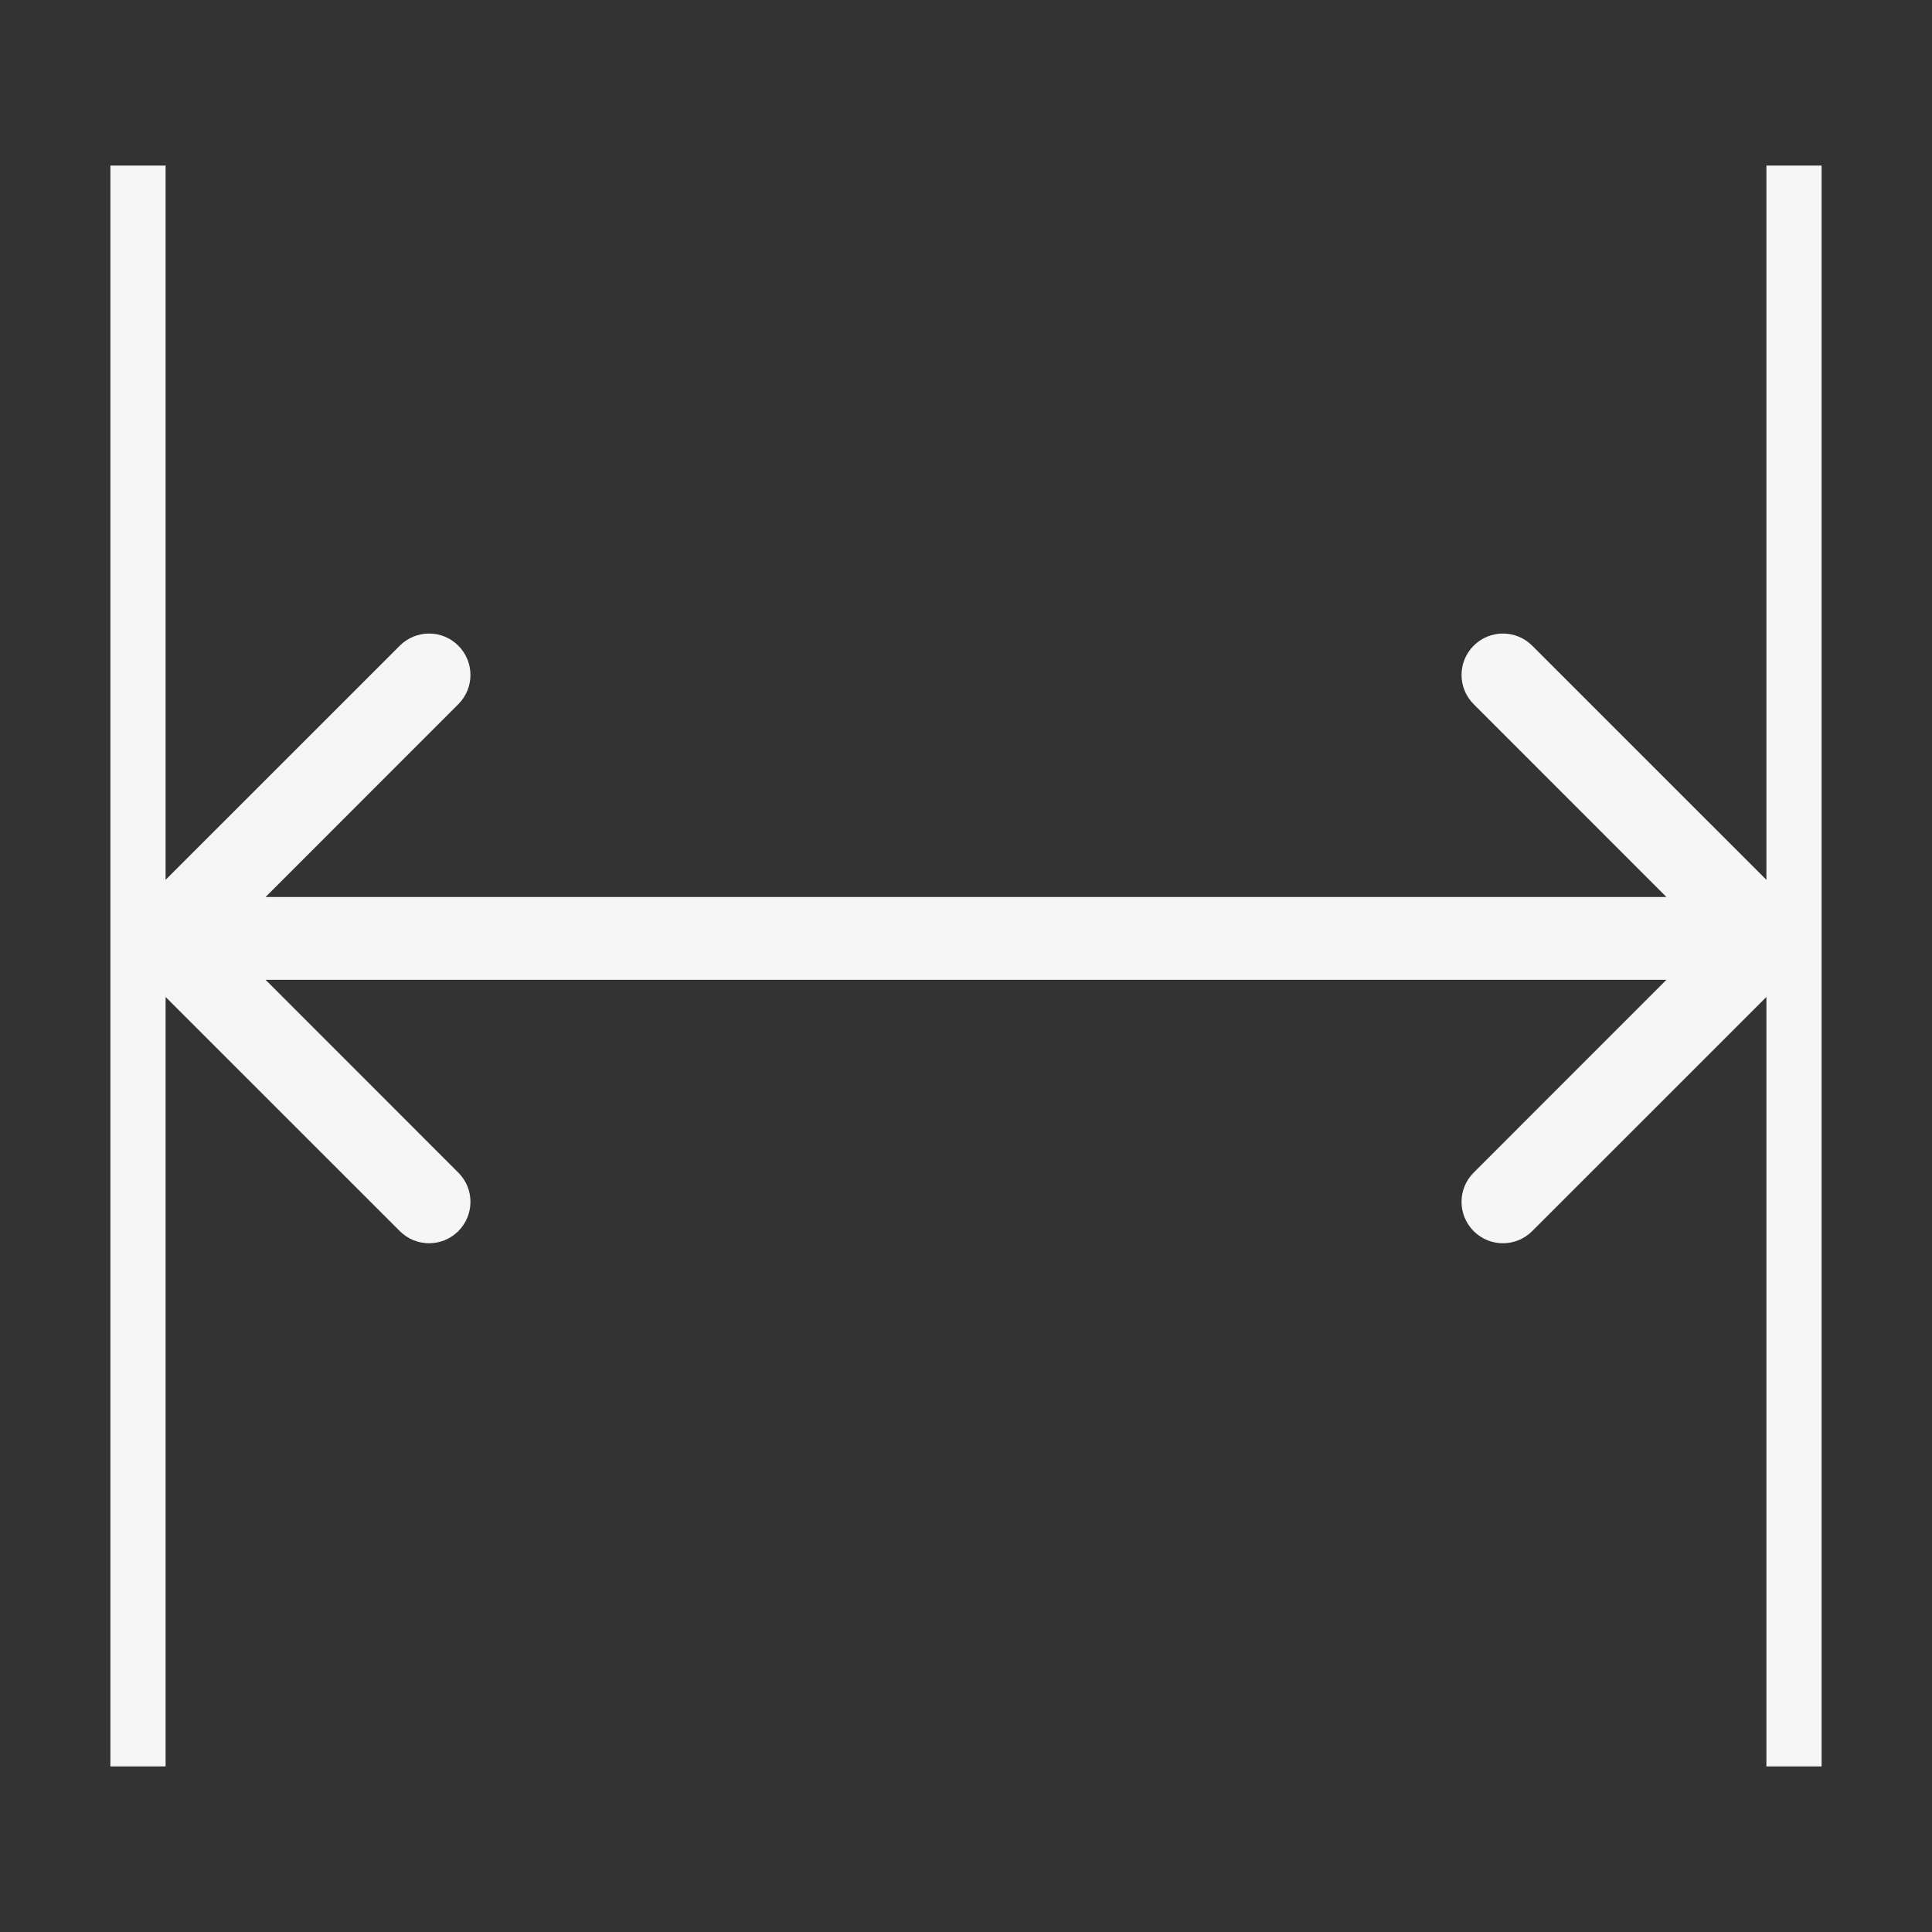<svg width="35" height="35" viewBox="0 0 35 35" fill="none" xmlns="http://www.w3.org/2000/svg">
<rect x="0" y="0" width="35" height="35" fill="#333333" stroke="none"/>
<path d="M2 32V3H3L3 15.939L7.243 11.697C7.536 11.404 8.01 11.404 8.303 11.697C8.596 11.99 8.596 12.464 8.303 12.757L4.811 16.25H30.189L26.697 12.757C26.404 12.464 26.404 11.99 26.697 11.697C26.99 11.404 27.465 11.404 27.757 11.697L32 15.939V3H33L33 32H32V18.061L27.757 22.303C27.465 22.596 26.99 22.596 26.697 22.303C26.404 22.01 26.404 21.535 26.697 21.243L30.189 17.75H4.811L8.303 21.243C8.596 21.535 8.596 22.01 8.303 22.303C8.01 22.596 7.536 22.596 7.243 22.303L3 18.061L3 32H2Z" fill="#F6F6F6"/>
</svg>
